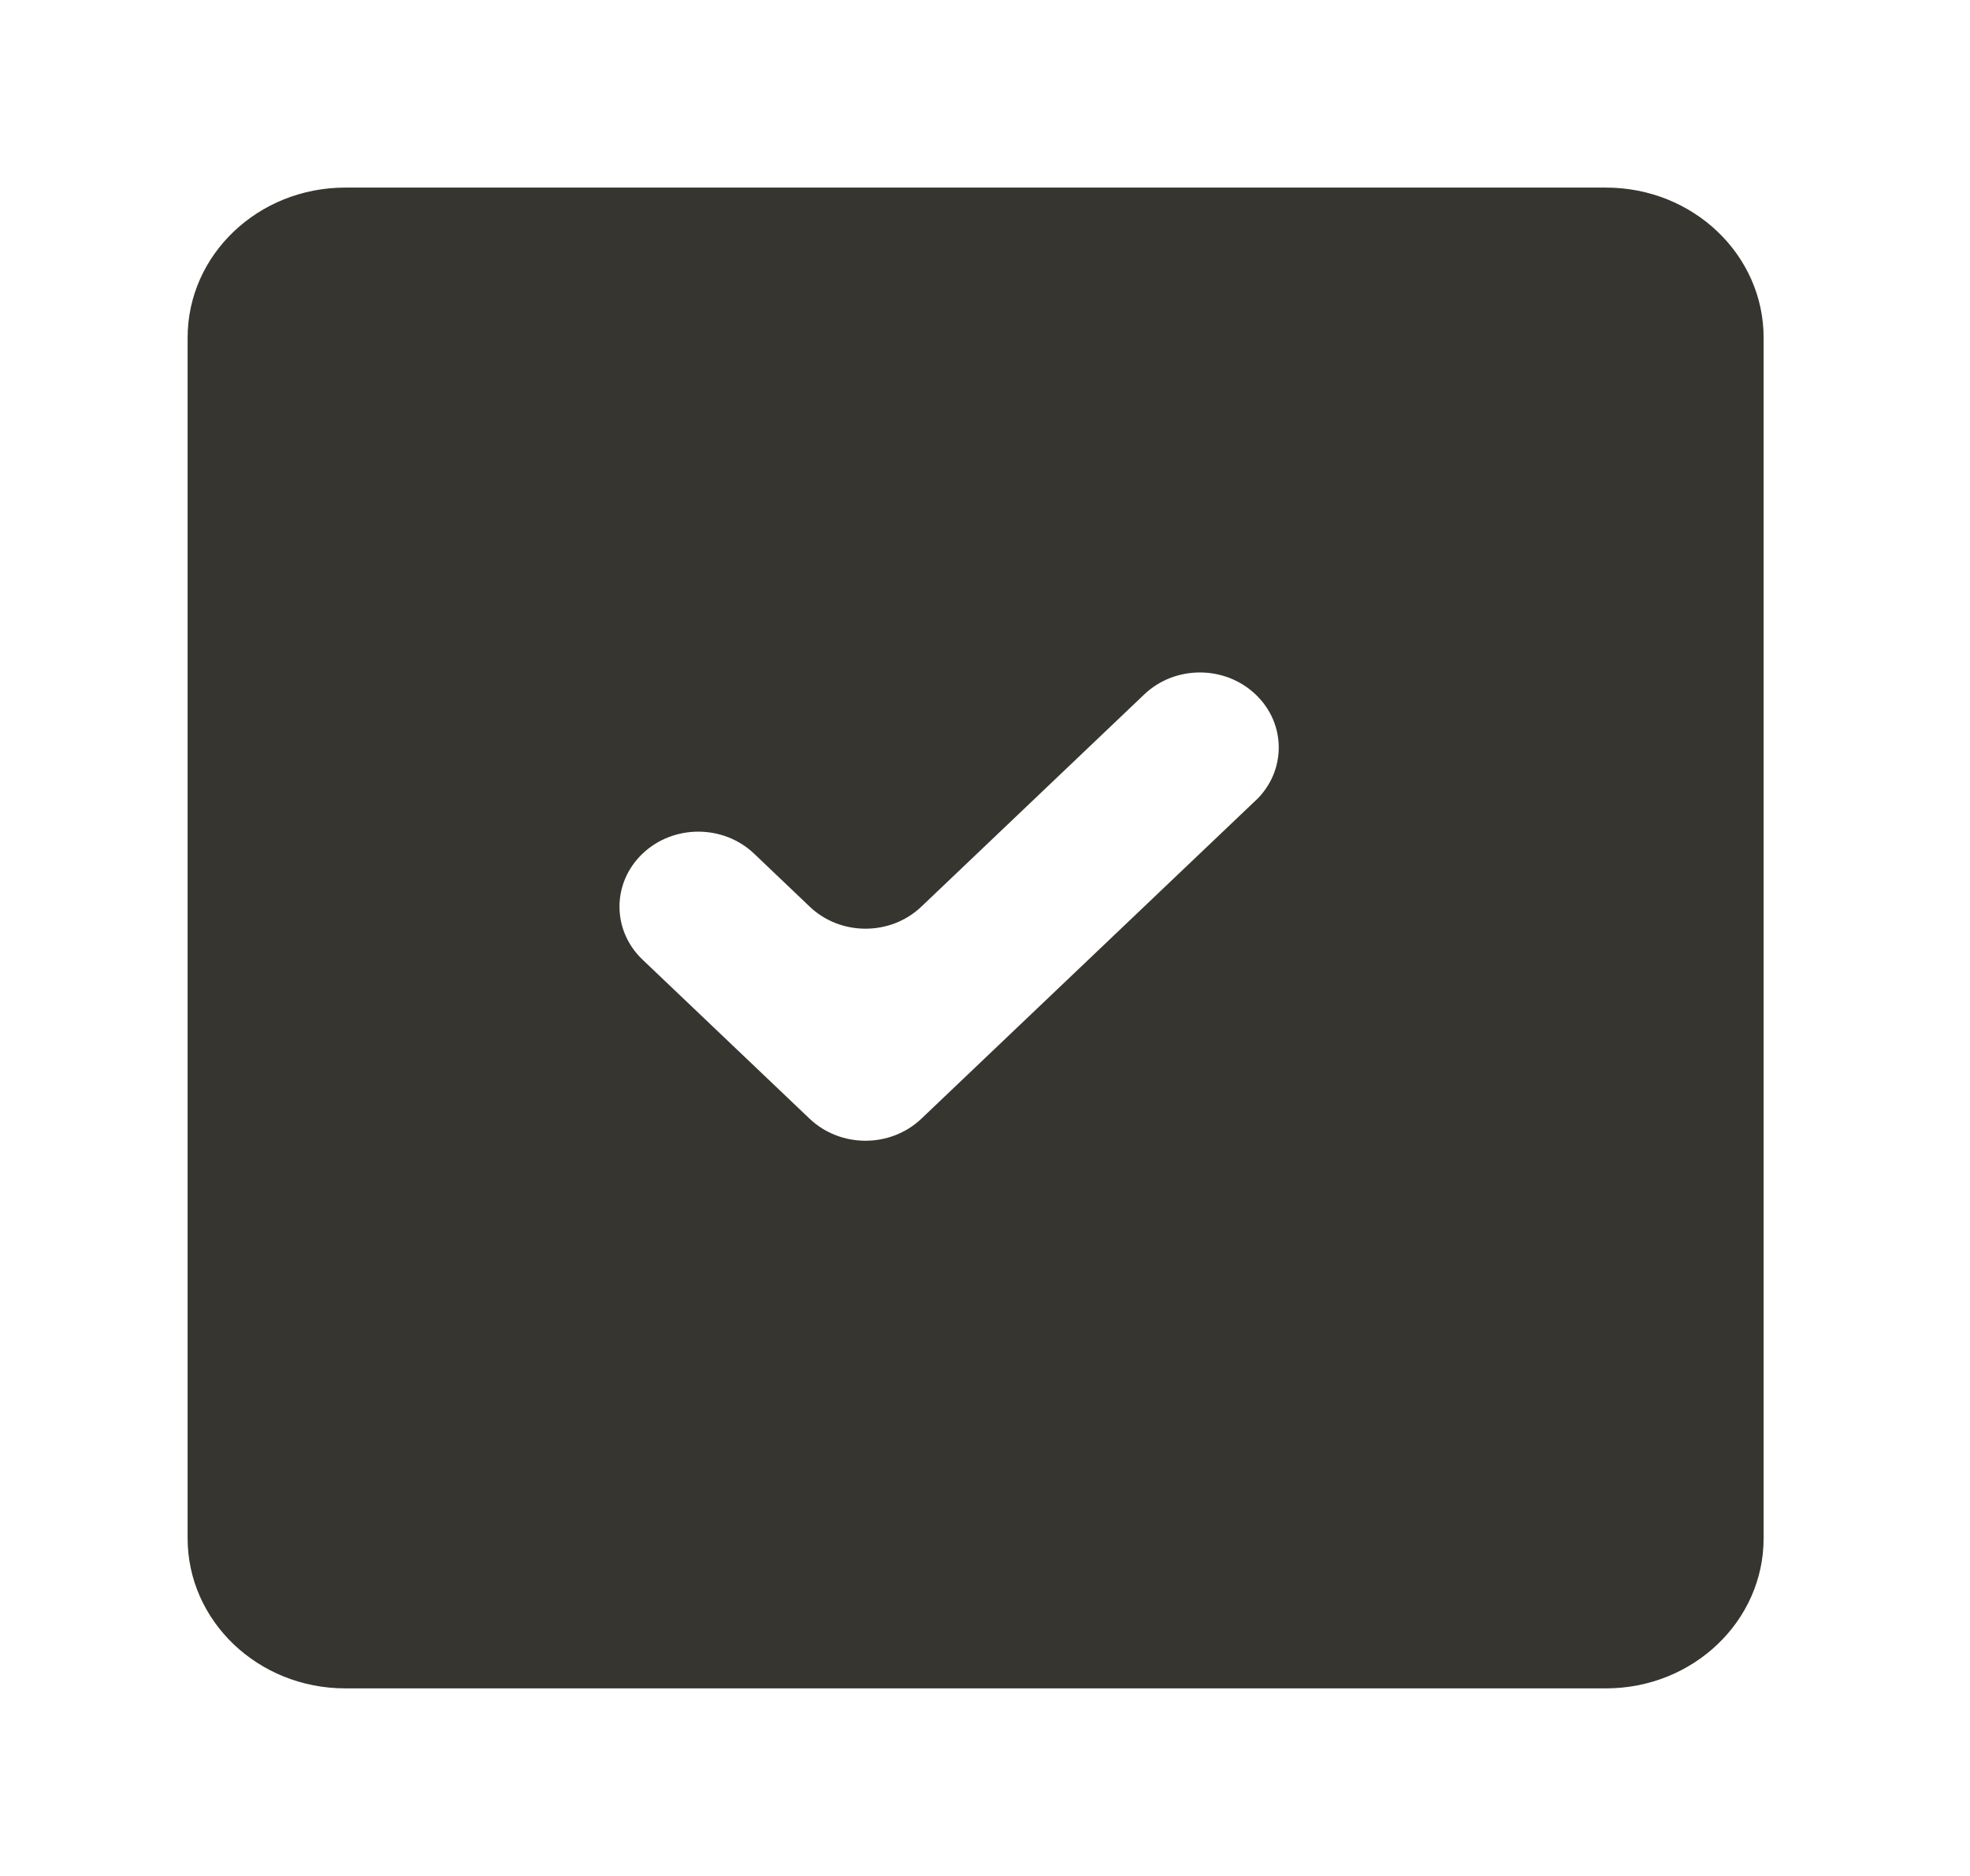 <!-- Generated by IcoMoon.io -->
<svg version="1.1" xmlns="http://www.w3.org/2000/svg" width="42" height="40" viewBox="0 0 42 40">
<title>mp-done-1</title>
<path fill="#37352f" d="M26.769 17.069l-7.125 6.784c-0.659 0.627-1.725 0.627-2.384 0l-3.56-3.39c-0.657-0.624-0.657-1.637 0-2.262 0.655-0.624 1.72-0.624 2.376 0l1.189 1.133c0.655 0.624 1.719 0.624 2.376 0l4.753-4.526c0.655-0.626 1.719-0.626 2.376 0 0.657 0.624 0.657 1.637 0 2.262zM34.24 4h-26.88c-1.856 0-3.36 1.432-3.36 3.2v25.6c0 1.766 1.504 3.2 3.36 3.2h26.88c1.856 0 3.36-1.434 3.36-3.2v-25.6c0-1.768-1.504-3.2-3.36-3.2z"></path>
</svg>
